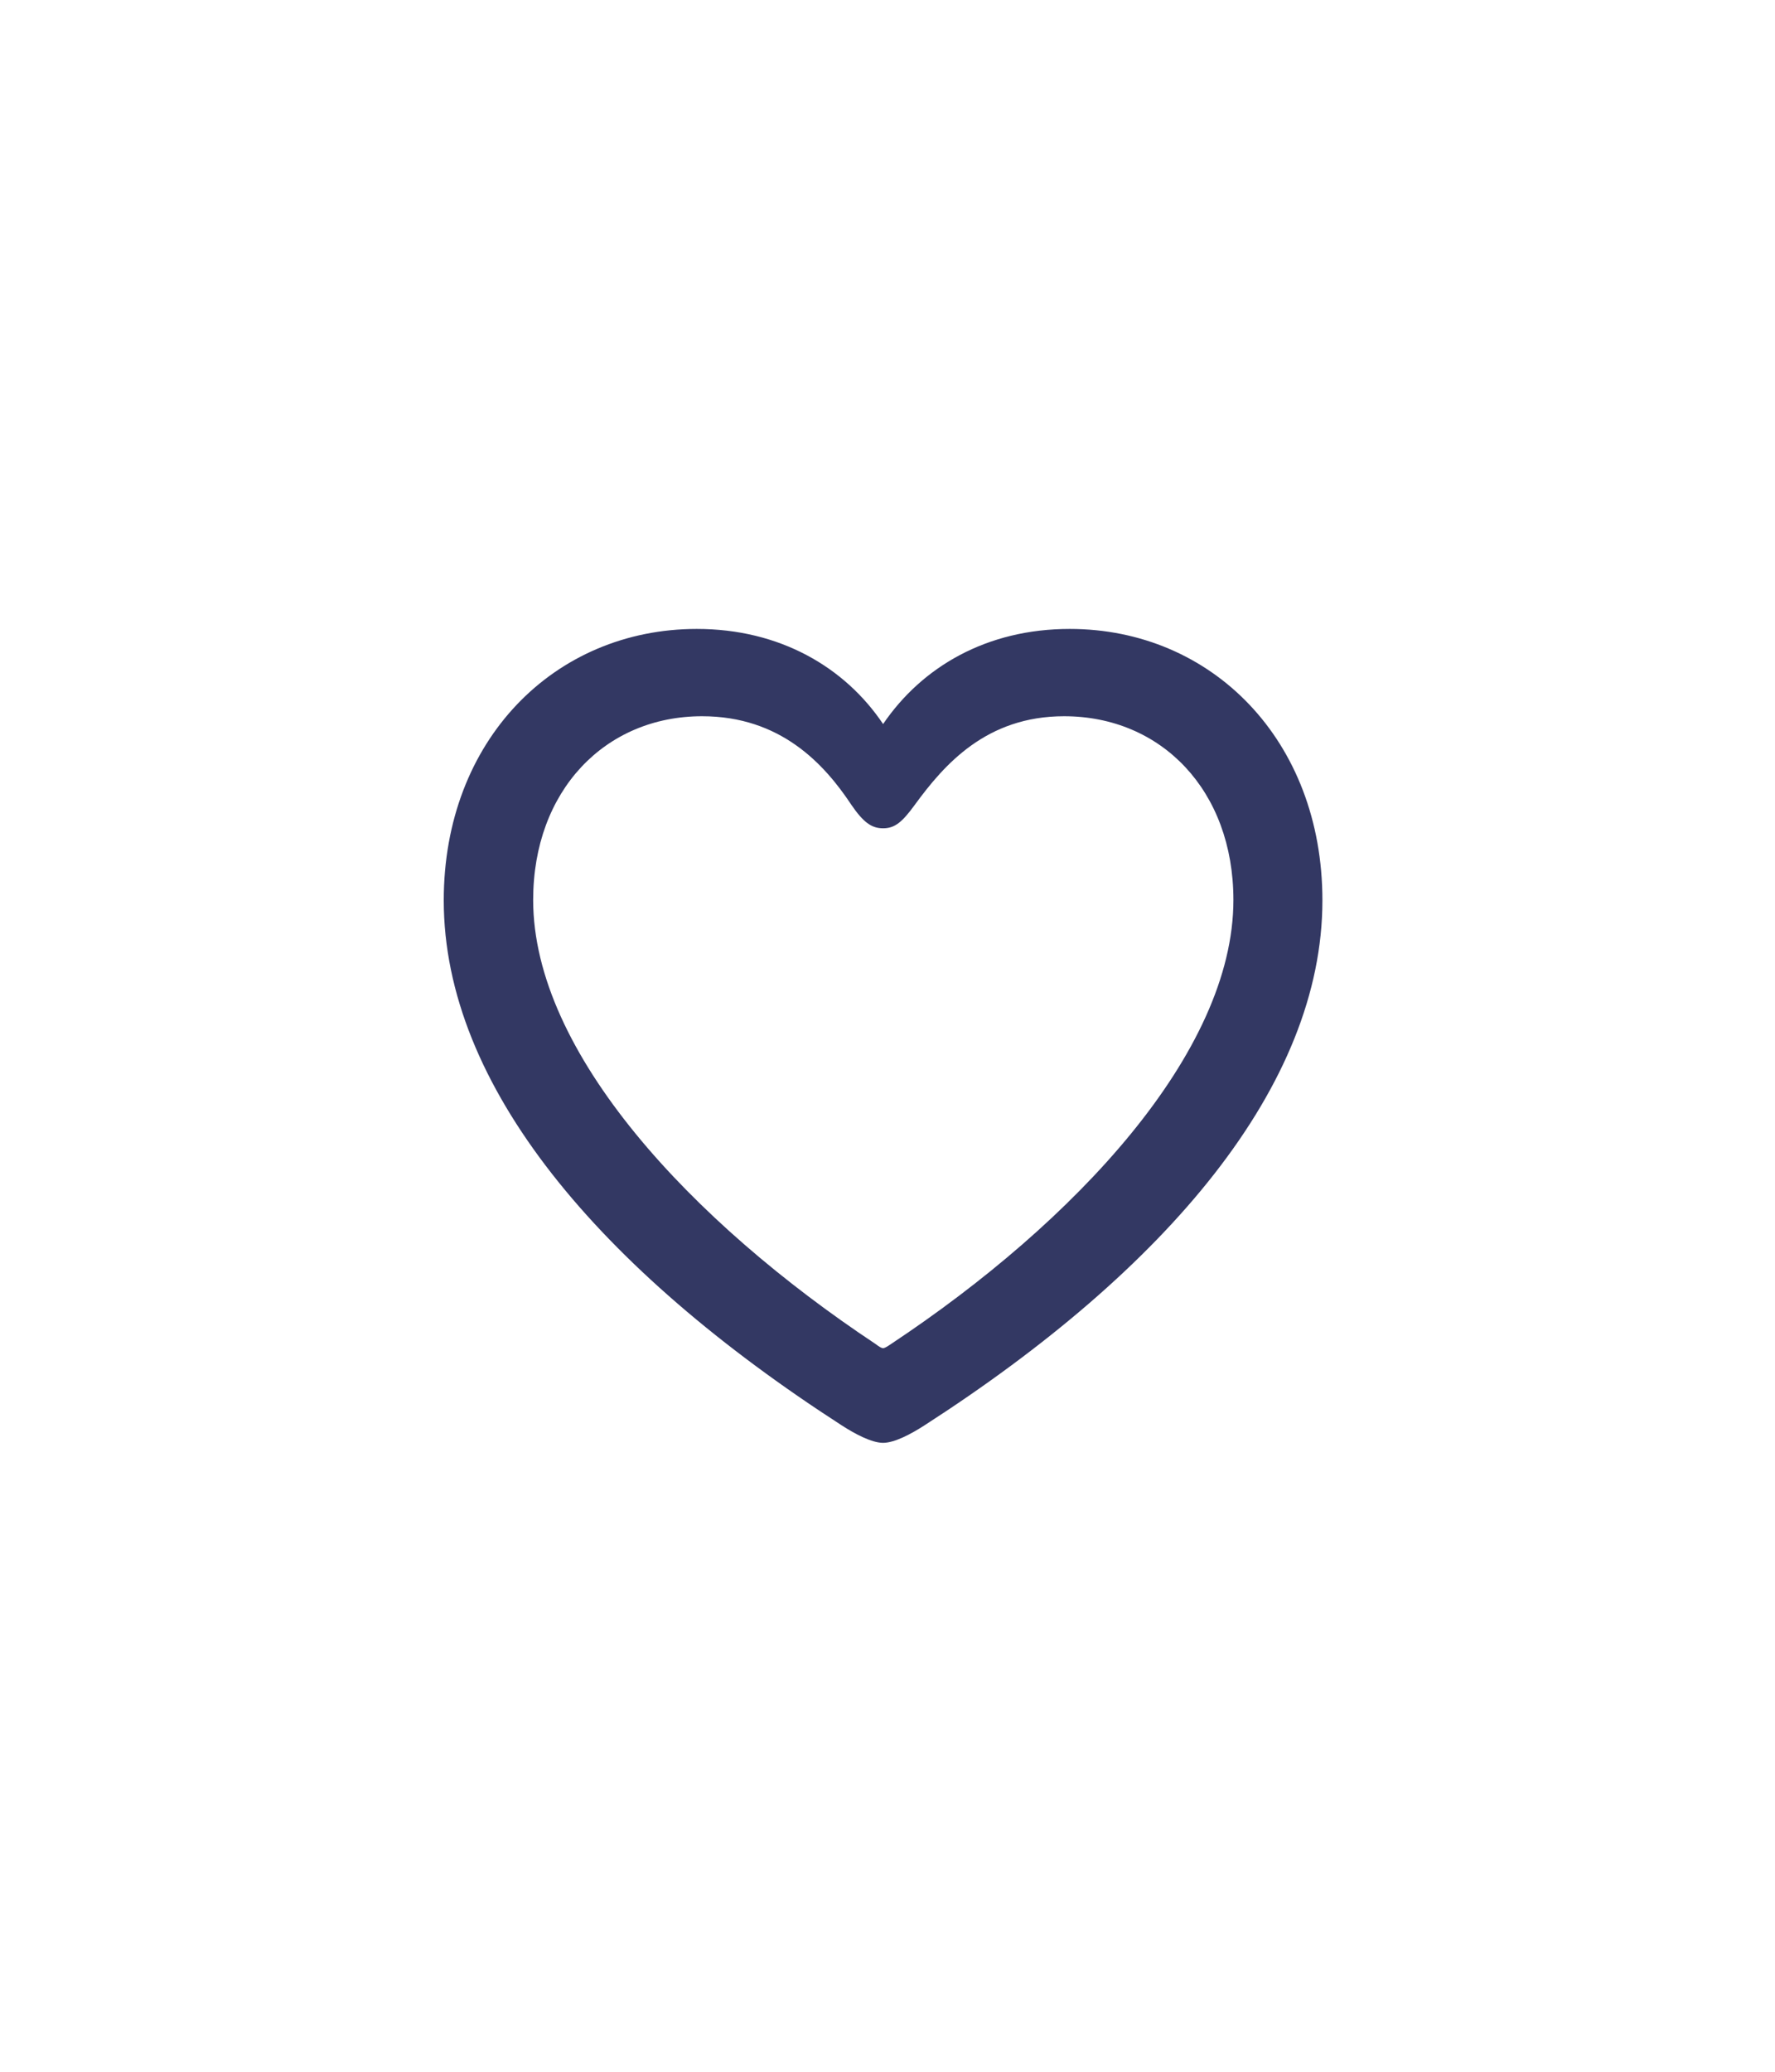 <svg width="48" height="56" viewBox="0 0 48 56" fill="none" xmlns="http://www.w3.org/2000/svg">
<path d="M12 24.337C12 29.35 16.215 34.304 22.765 38.53C23.129 38.765 23.575 39 23.881 39C24.186 39 24.632 38.765 24.996 38.53C31.558 34.304 35.761 29.35 35.761 24.337C35.761 20.005 32.767 17 28.928 17C26.686 17 24.937 18.021 23.881 19.571C22.847 18.033 21.086 17 18.844 17C14.994 17 12 20.005 12 24.337ZM14.418 24.326C14.418 21.367 16.367 19.36 18.985 19.36C21.098 19.36 22.284 20.639 23.023 21.755C23.352 22.236 23.575 22.389 23.881 22.389C24.197 22.389 24.397 22.224 24.738 21.755C25.536 20.663 26.674 19.36 28.776 19.36C31.405 19.36 33.354 21.367 33.354 24.326C33.354 28.458 29.058 33.036 24.104 36.323C23.998 36.394 23.927 36.441 23.881 36.441C23.834 36.441 23.763 36.394 23.669 36.323C18.715 33.036 14.418 28.458 14.418 24.326Z" fill="#333863"/>
</svg>

